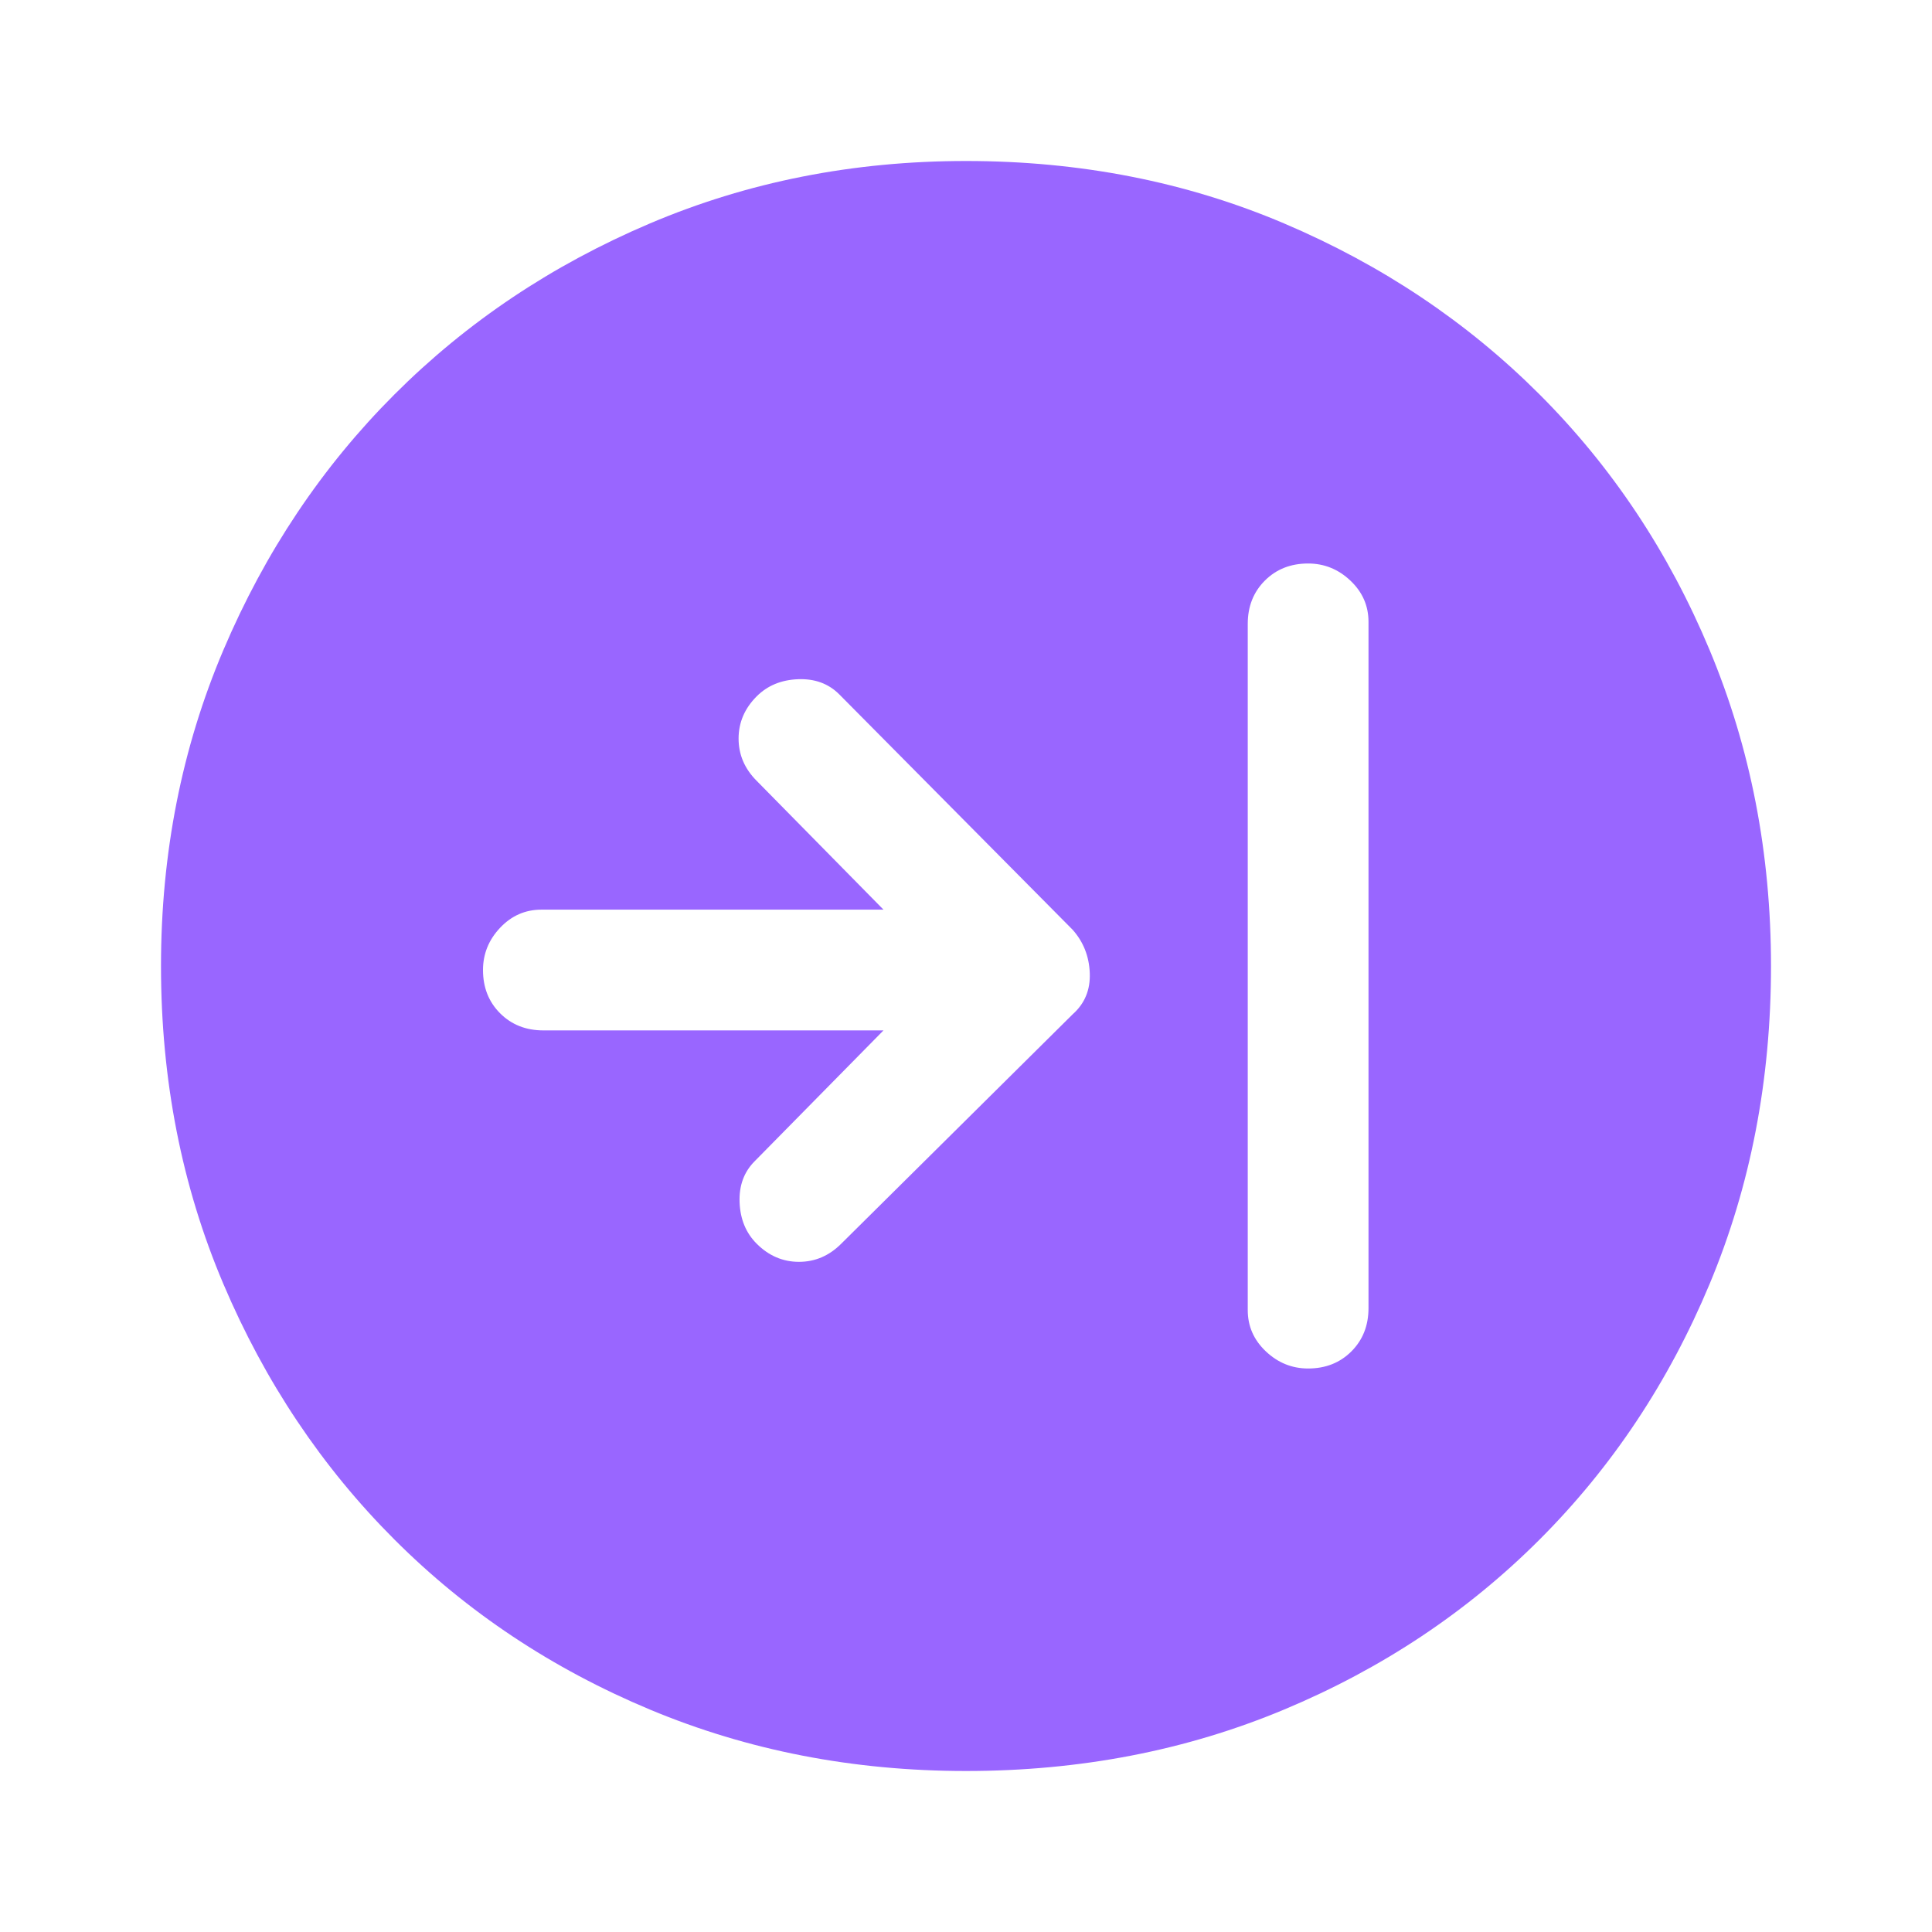 <?xml version="1.0" encoding="UTF-8"?>
<svg version="1.1" viewBox="0 0 48 48" xmlns="http://www.w3.org/2000/svg" fill="#9966ff">
<path d="m21.95 25.6-3.2 3.25q-0.4 0.4-0.375 1.025t0.425 1.025q0.45 0.45 1.05 0.45t1.05-0.45l5.75-5.7q0.45-0.4 0.425-1.025t-0.425-1.075l-5.8-5.85q-0.4-0.4-1.025-0.375t-1.025 0.425q-0.45 0.45-0.45 1.05t0.45 1.05l3.15 3.2h-8.5q-0.6 0-1.025 0.45t-0.425 1.05q0 0.65 0.425 1.075t1.075 0.425zm12.05 6.9v-17.05q0-0.6-0.45-1.025t-1.05-0.425q-0.65 0-1.075 0.425t-0.425 1.075v17.05q0 0.6 0.45 1.025t1.05 0.425q0.65 0 1.075-0.425t0.425-1.075zm10-8.5q0 4.25-1.525 7.9t-4.225 6.35-6.35 4.225-7.9 1.525q-4.2 0-7.85-1.525t-6.35-4.225-4.25-6.35-1.55-7.9q0-4.2 1.55-7.85t4.25-6.35 6.35-4.25 7.85-1.55q4.25 0 7.9 1.55t6.35 4.25 4.225 6.35 1.525 7.85z"/>
</svg>
